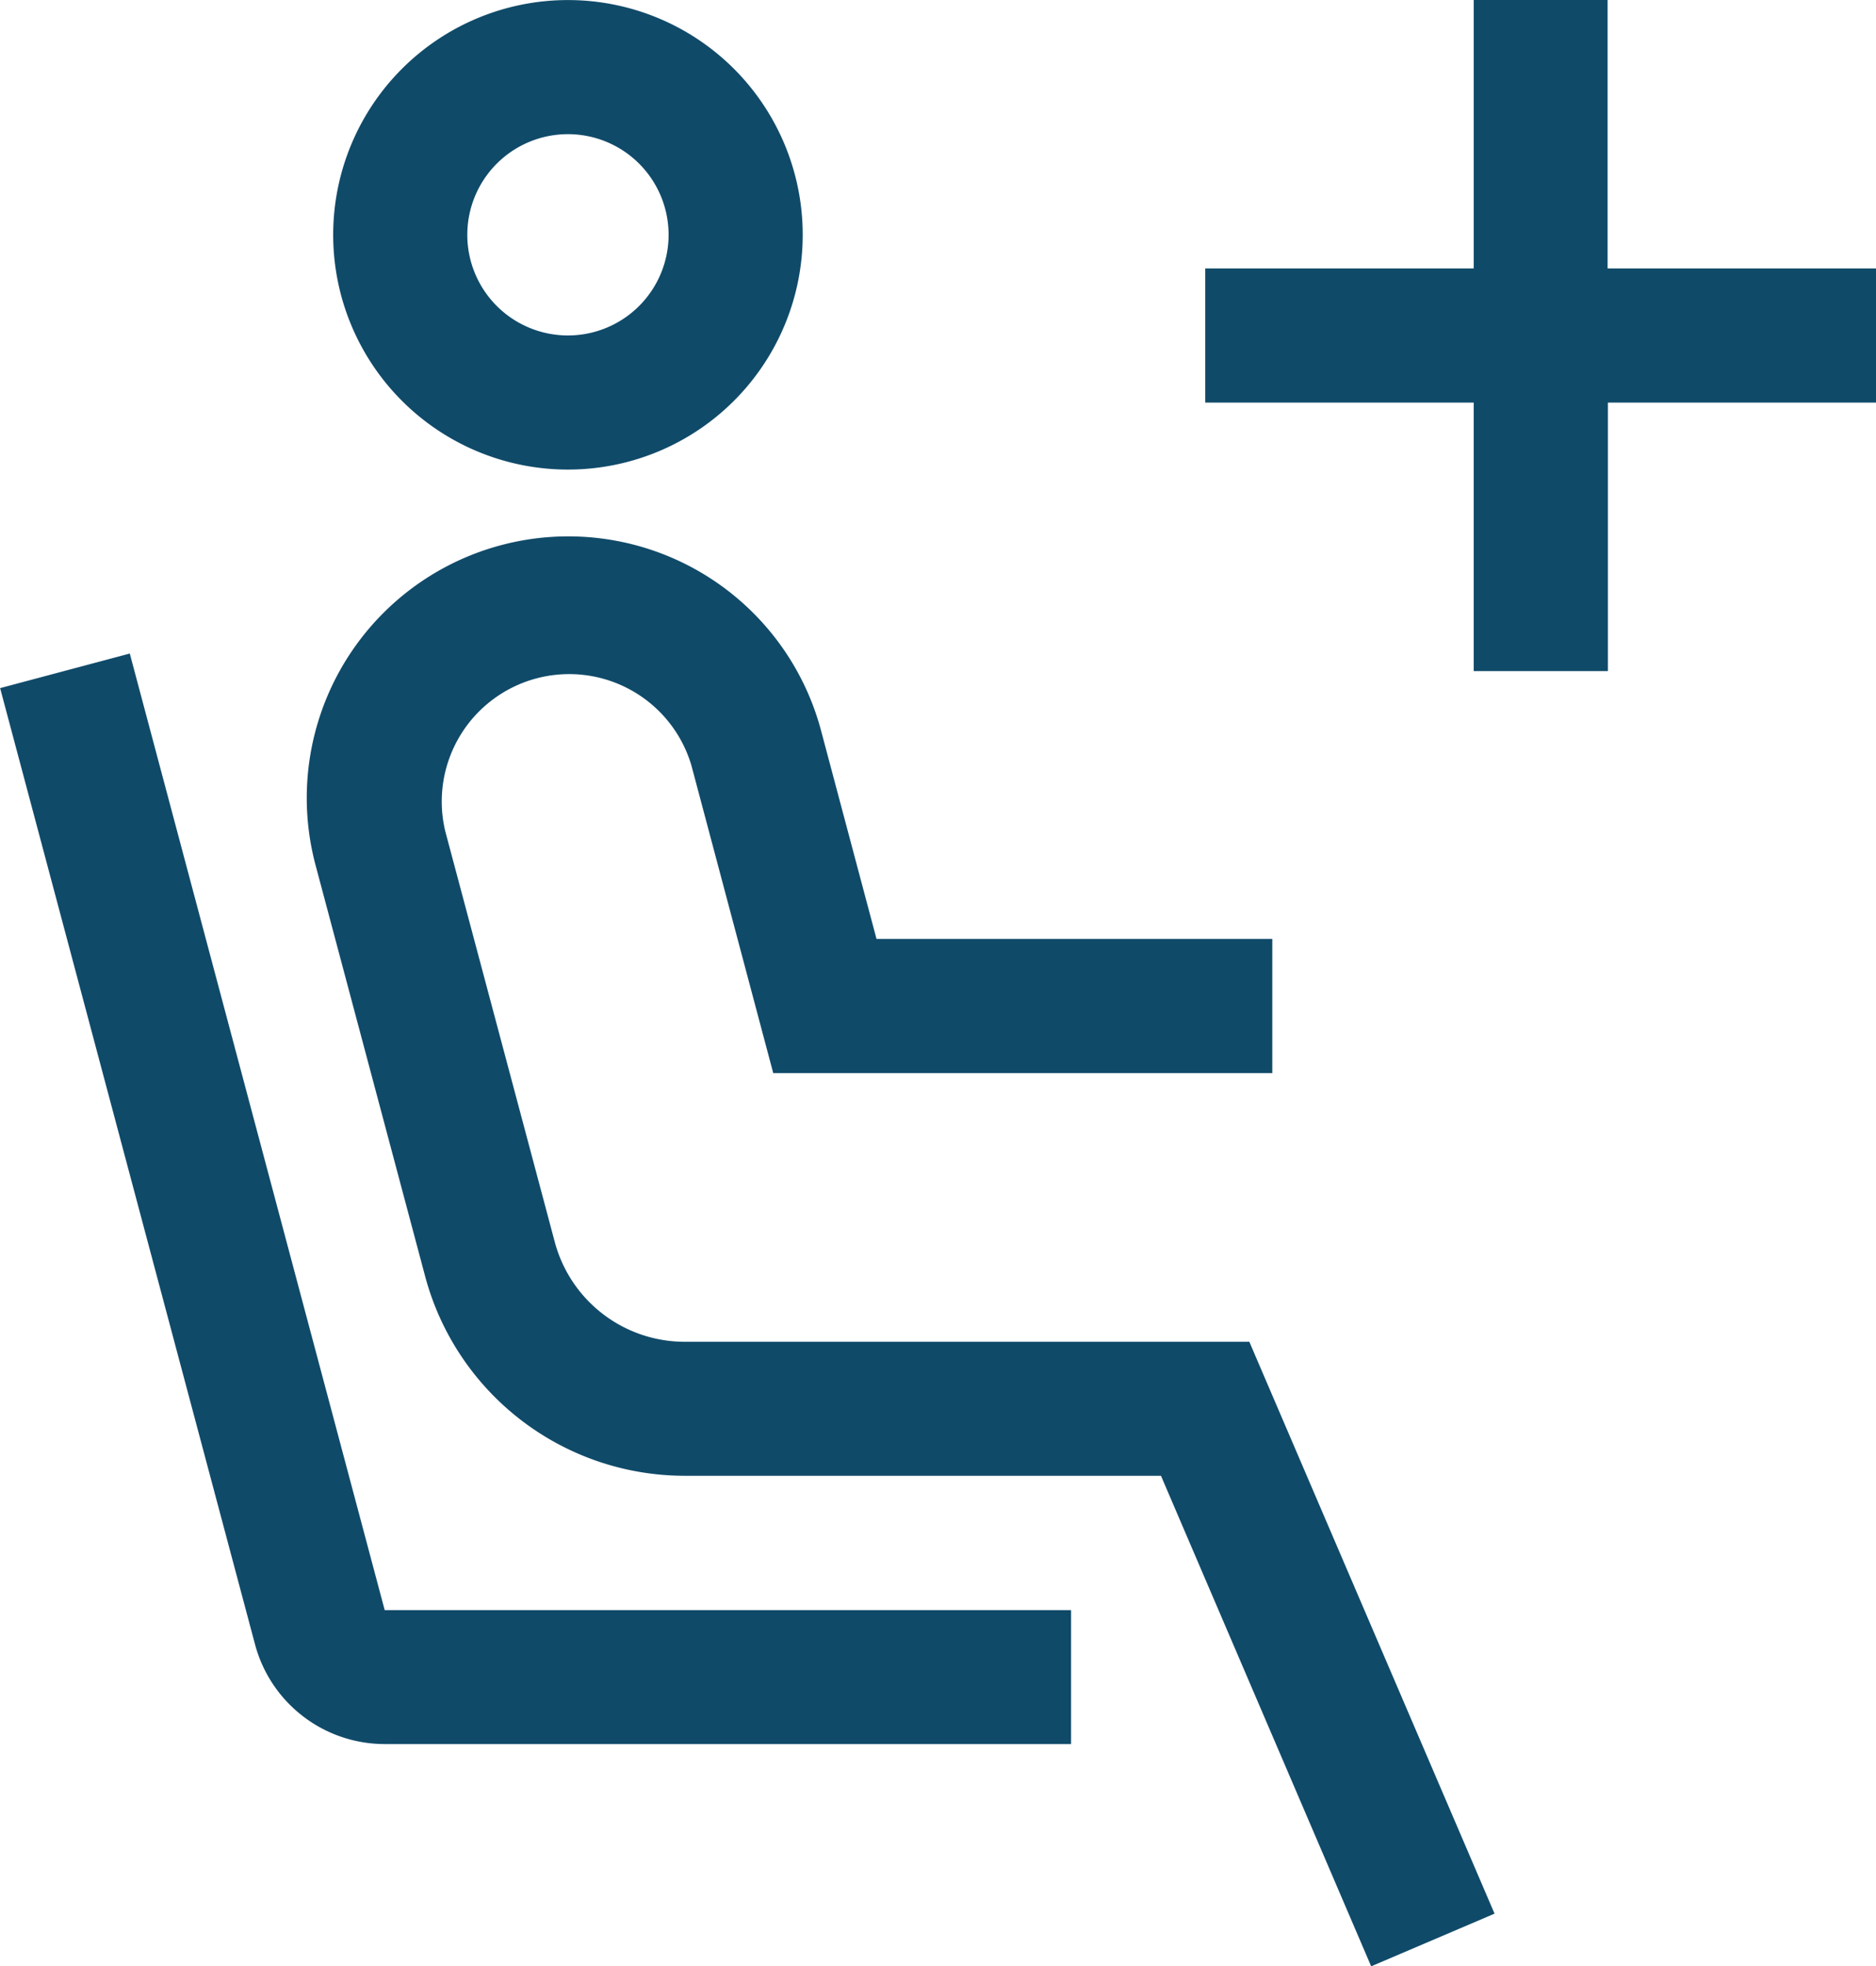 <svg xmlns="http://www.w3.org/2000/svg" width="32.843" height="34.424" viewBox="0 0 32.843 34.424">
  <g id="passenger-plus" transform="translate(-12.198 -12)">
    <path id="Path_153" data-name="Path 153" d="M46.11,20.221a4.11,4.11,0,1,1,4.11-4.11A4.11,4.11,0,0,1,46.11,20.221Zm0-5.872a1.762,1.762,0,1,0,1.762,1.762A1.762,1.762,0,0,0,46.11,14.349Z" transform="translate(-23.969 0)" fill="#104a69"/>
    <path id="Path_154" data-name="Path 154" d="M58.268,85.022l-3.68-8.588H46.248a4.706,4.706,0,0,1-4.541-3.488l-1.919-7.2a4.579,4.579,0,1,1,8.849-2.359l.971,3.648h6.929v2.349H47.8L46.368,64a2.231,2.231,0,0,0-4.31,1.149l1.918,7.194a2.355,2.355,0,0,0,2.271,1.745h9.888L60.428,84.1Z" transform="translate(-22.065 -38.597)" fill="#104a69"/>
    <path id="Path_155" data-name="Path 155" d="M131.744,16.7h-4.7V12H124.7v4.7H120v2.349h4.7v4.7h2.349v-4.7h4.7Z" transform="translate(-86.702)" fill="#104a69"/>
    <path id="Path_156" data-name="Path 156" d="M30.949,89.545H18.933a2.351,2.351,0,0,1-2.27-1.744L12.2,71.058l2.27-.606L18.933,87.2H30.949Z" transform="translate(0 -47.011)" fill="#104a69"/>
  </g>
</svg>

